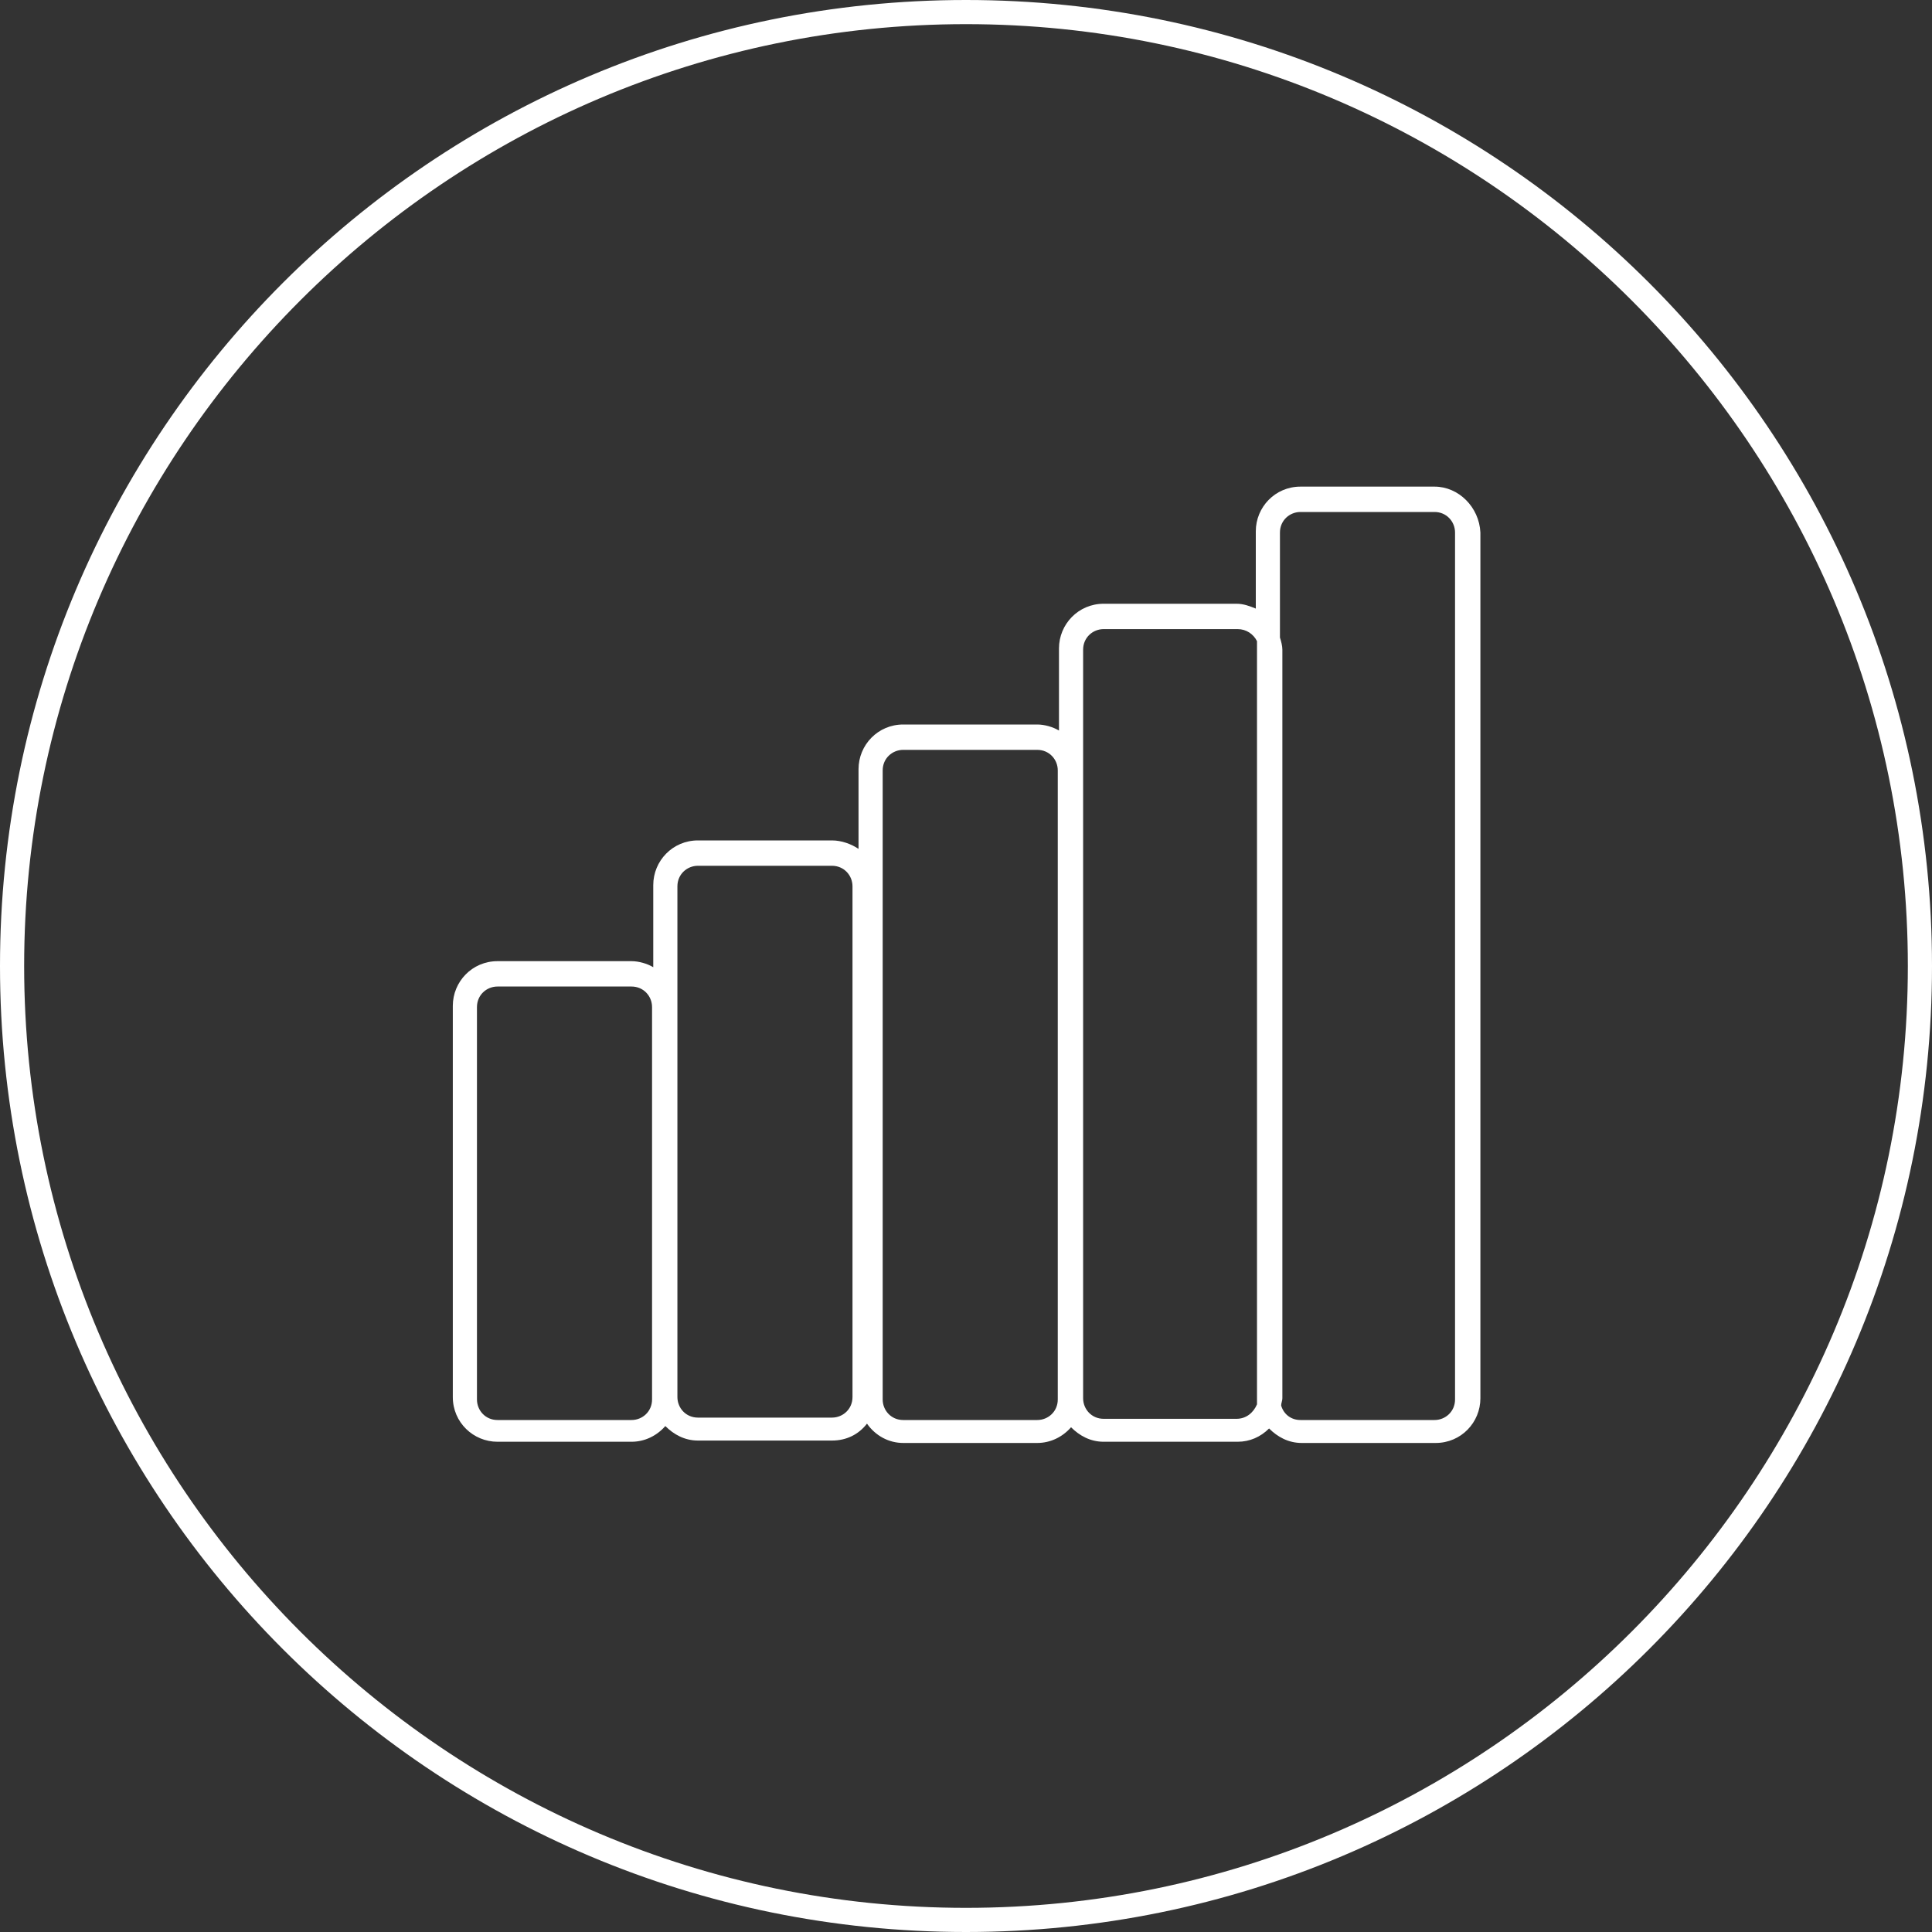 <?xml version="1.0" encoding="utf-8"?>
<!-- Generator: Adobe Illustrator 21.1.0, SVG Export Plug-In . SVG Version: 6.00 Build 0)  -->
<svg version="1.1" xmlns="http://www.w3.org/2000/svg" xmlns:xlink="http://www.w3.org/1999/xlink" x="0px" y="0px"
	 viewBox="0 0 160 160" style="enable-background:new 0 0 160 160;" xml:space="preserve">
<rect x="0" y="0" width="160" height="160" fill="#333333" stroke="none"/>
<style type="text/css">
	.st0{fill:#FFFFFF;}
	.st1{fill:none;}
</style>
<g id="circle">
	<path class="st0" d="M80,2c43,0,78,35,78,78s-35,78-78,78S2,123,2,80S37,2,80,2 M80,0C35.8,0,0,35.8,0,80s35.8,80,80,80
		s80-35.8,80-80S124.2,0,80,0L80,0z"/>
</g>
<g id="_x31_">
	<g>
		<path class="st1" d="M85.8,62.1H74.8c-1,0-1.7,0.8-1.7,1.7v52.1c0,1,0.8,1.7,1.7,1.7h11.1c1,0,1.7-0.8,1.7-1.7V63.8
			C87.6,62.8,86.8,62.1,85.8,62.1z"/>
		<path class="st1" d="M52.3,81.7H41.2c-1,0-1.7,0.8-1.7,1.7v32.4c0,1,0.8,1.7,1.7,1.7h11.1c1,0,1.7-0.8,1.7-1.7V83.4
			C54,82.5,53.2,81.7,52.3,81.7z"/>
		<path class="st1" d="M68.9,71.7H57.8c-1,0-1.7,0.8-1.7,1.7v42.3c0,1,0.8,1.7,1.7,1.7h11.1c1,0,1.7-0.8,1.7-1.7V73.4
			C70.6,72.5,69.8,71.7,68.9,71.7z"/>
		<path class="st1" d="M104,53.1c-0.3-0.6-0.9-1-1.6-1H91.4c-1,0-1.7,0.8-1.7,1.7v62c0,1,0.8,1.7,1.7,1.7h11.1
			c0.7,0,1.4-0.5,1.6-1.1c0-0.1,0-0.3,0-0.4V53.1z"/>
		<path class="st1" d="M118.8,42.3h-11.1c-1,0-1.7,0.8-1.7,1.7v8.7c0.1,0.3,0.2,0.6,0.2,1v62c0,0.2,0,0.4-0.1,0.6
			c0.2,0.7,0.9,1.2,1.6,1.2h11.1c1,0,1.7-0.8,1.7-1.7V44.1C120.5,43.1,119.7,42.3,118.8,42.3z"/>
		<path class="st0" d="M118.8,40.3h-11.1c-2.1,0-3.7,1.7-3.7,3.7v6.4c-0.5-0.2-1-0.4-1.6-0.4H91.4c-2.1,0-3.7,1.7-3.7,3.7v6.8
			c-0.5-0.3-1.2-0.5-1.8-0.5H74.8c-2.1,0-3.7,1.7-3.7,3.7v6.6c-0.6-0.4-1.4-0.7-2.2-0.7H57.8c-2.1,0-3.7,1.7-3.7,3.7v6.8
			c-0.5-0.3-1.2-0.5-1.8-0.5H41.2c-2.1,0-3.7,1.7-3.7,3.7v32.4c0,2.1,1.7,3.7,3.7,3.7h11.1c1.1,0,2.1-0.5,2.8-1.3
			c0.7,0.7,1.6,1.2,2.7,1.2h11.1c1.2,0,2.2-0.5,2.9-1.4c0.7,1,1.8,1.6,3,1.6h11.1c1.1,0,2.1-0.5,2.8-1.3c0.7,0.7,1.6,1.2,2.7,1.2
			h11.1c1,0,1.9-0.4,2.6-1.1c0.7,0.7,1.6,1.2,2.7,1.2h11.1c2.1,0,3.7-1.7,3.7-3.7V44.1C122.5,42,120.8,40.3,118.8,40.3z M54,115.9
			c0,1-0.8,1.7-1.7,1.7H41.2c-1,0-1.7-0.8-1.7-1.7V83.4c0-1,0.8-1.7,1.7-1.7h11.1c1,0,1.7,0.8,1.7,1.7V115.9z M70.6,115.7
			c0,1-0.8,1.7-1.7,1.7H57.8c-1,0-1.7-0.8-1.7-1.7V73.4c0-1,0.8-1.7,1.7-1.7h11.1c1,0,1.7,0.8,1.7,1.7V115.7z M87.6,115.9
			c0,1-0.8,1.7-1.7,1.7H74.8c-1,0-1.7-0.8-1.7-1.7V63.8c0-1,0.8-1.7,1.7-1.7h11.1c1,0,1.7,0.8,1.7,1.7V115.9z M102.4,117.5H91.4
			c-1,0-1.7-0.8-1.7-1.7v-62c0-1,0.8-1.7,1.7-1.7h11.1c0.7,0,1.3,0.4,1.6,1v62.8c0,0.2,0,0.3,0,0.4
			C103.8,117,103.2,117.5,102.4,117.5z M120.5,115.9c0,1-0.8,1.7-1.7,1.7h-11.1c-0.8,0-1.4-0.5-1.6-1.2c0-0.2,0.1-0.4,0.1-0.6v-62
			c0-0.3-0.1-0.7-0.2-1v-8.7c0-1,0.8-1.7,1.7-1.7h11.1c1,0,1.7,0.8,1.7,1.7V115.9z"/>
	</g>
</g>
</svg>
